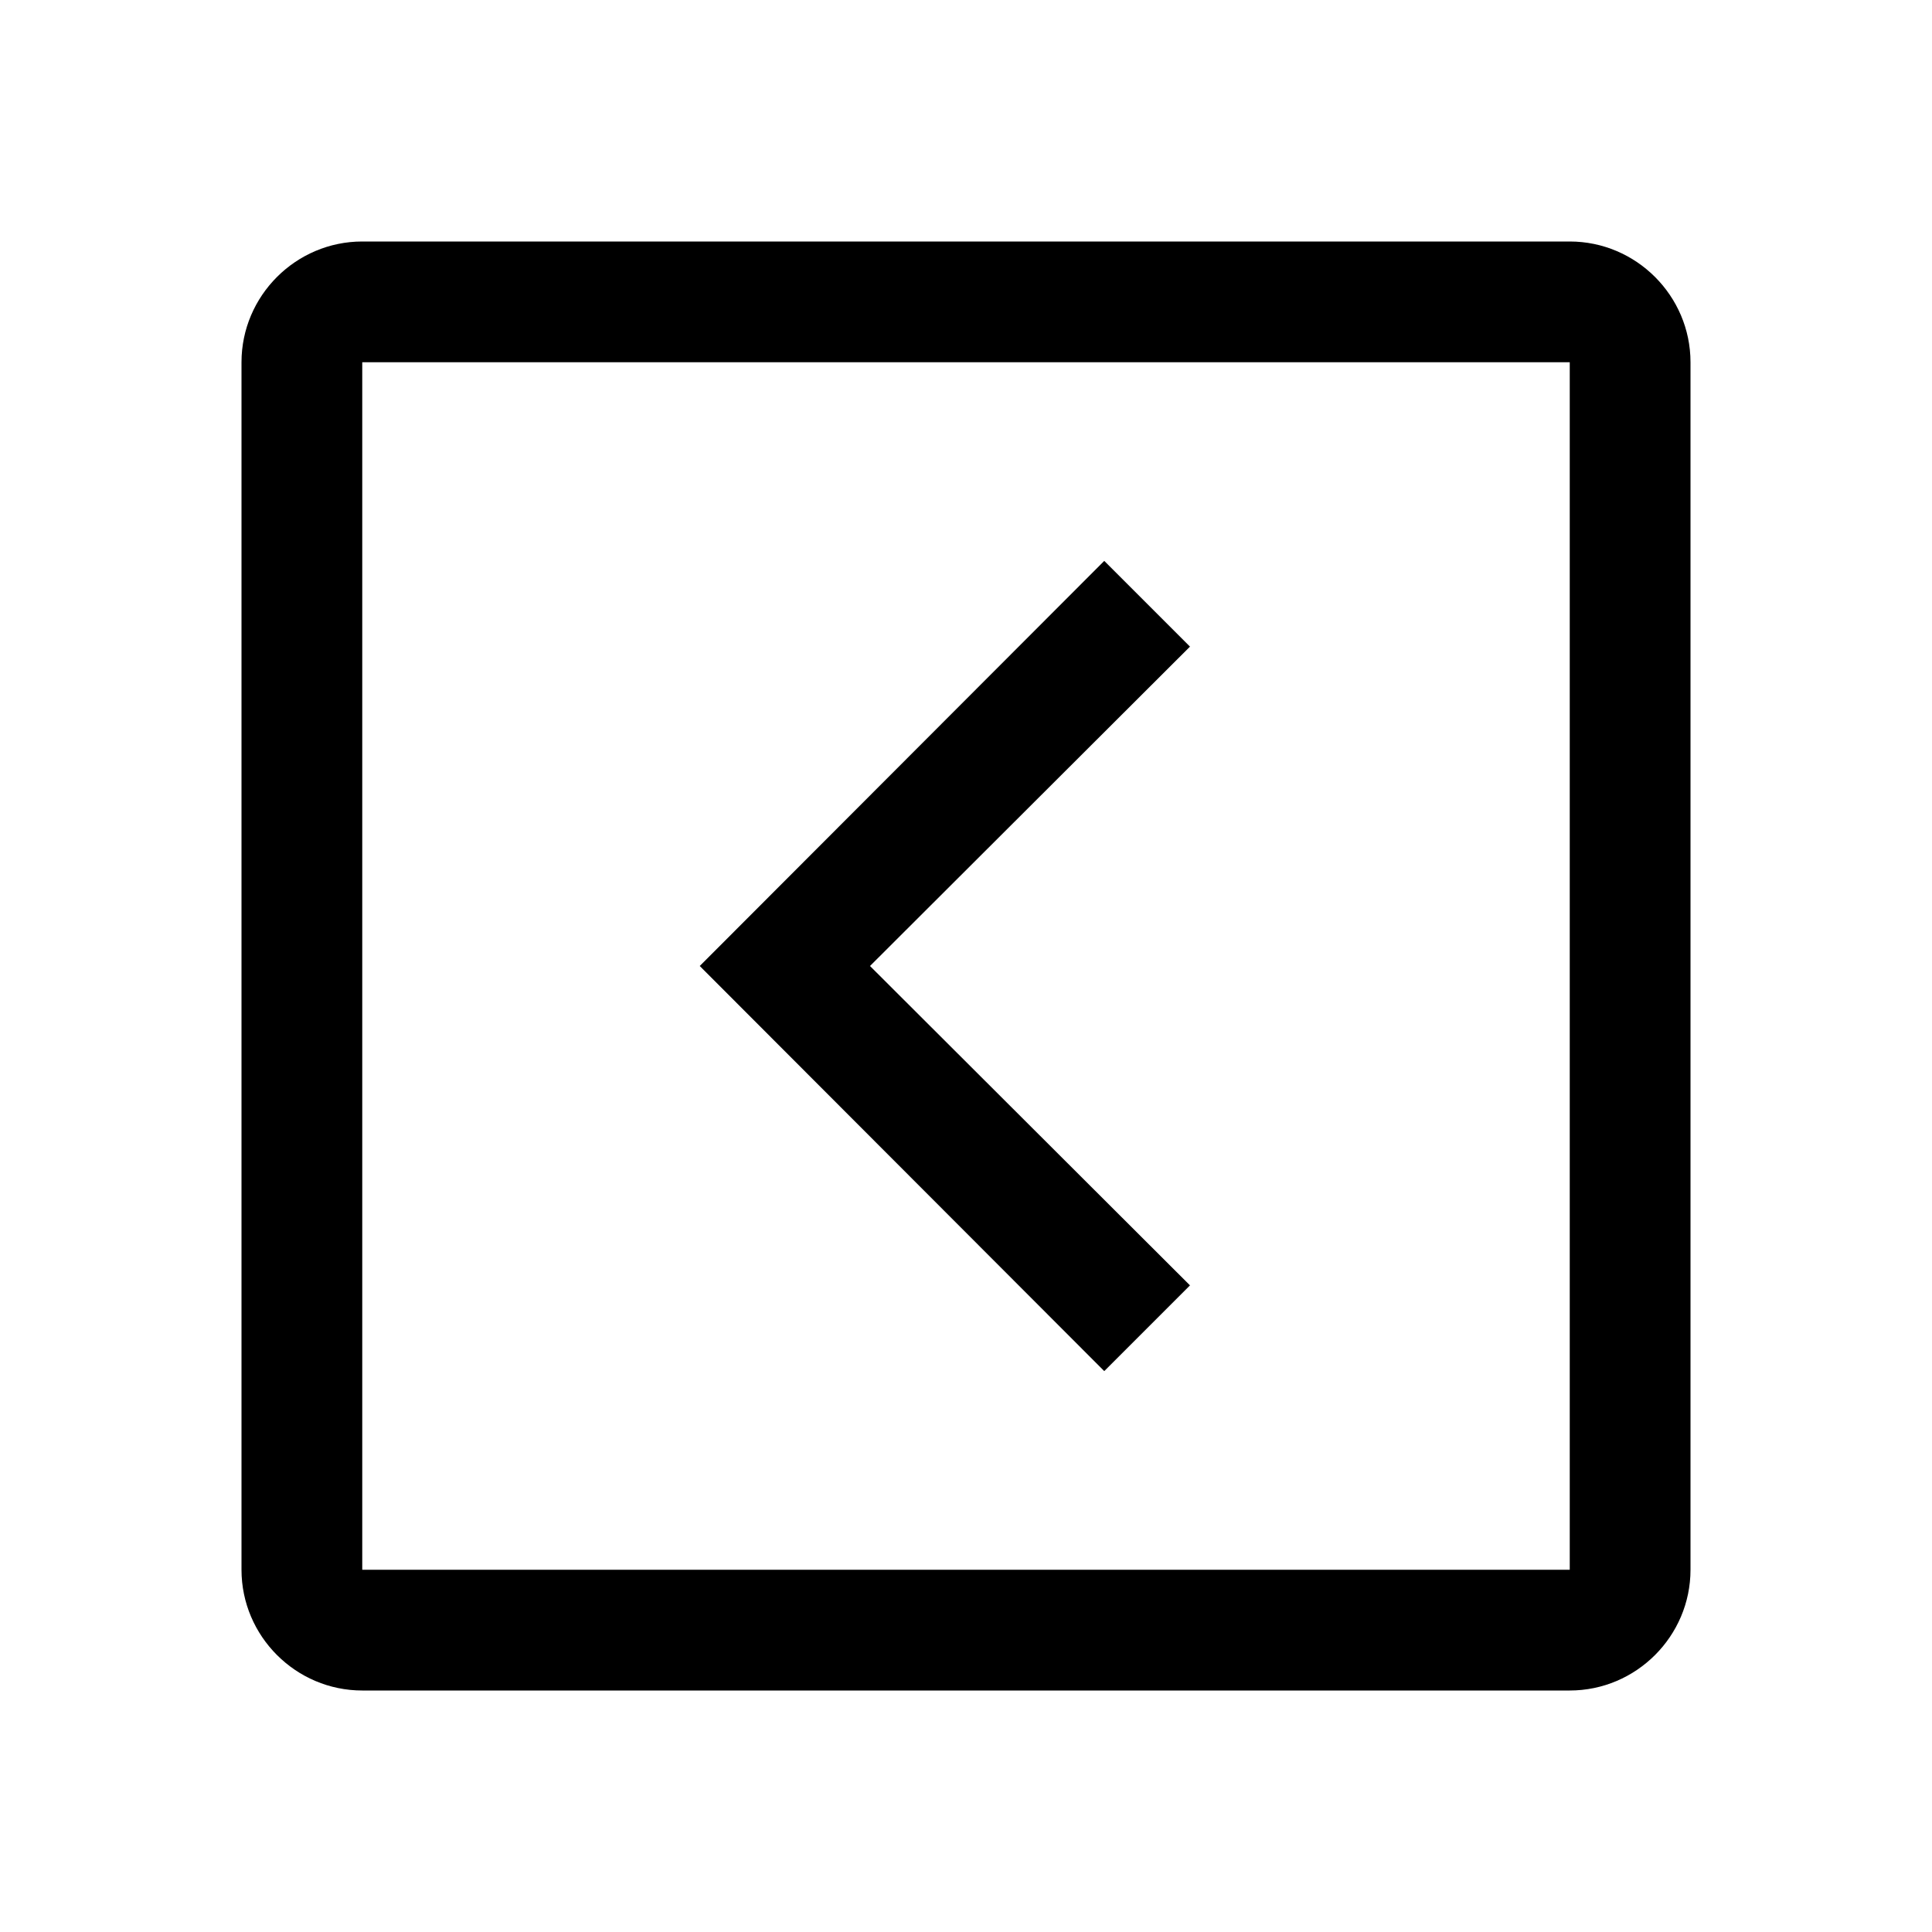 <svg width="32" height="32" viewBox="0 0 32 32" fill="none" xmlns="http://www.w3.org/2000/svg">
<path d="M11.59 16L18.29 22.71L19.71 21.29L14.41 16L19.71 10.71L18.29 9.29L11.59 16Z" fill="black"/>
<path fill-rule="evenodd" clip-rule="evenodd" d="M6 28H26C27.1 28 28 27.1 28 26V6C28 4.9 27.1 4 26 4H6C4.9 4 4 4.9 4 6V26C4 27.1 4.9 28 6 28ZM6 26V6H26V26H6Z" fill="black"/>
</svg>
